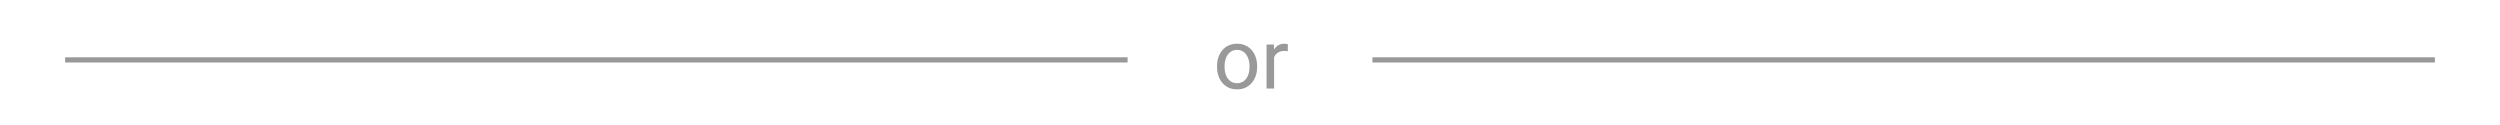 <svg width="480" height="24" viewBox="0 0 480 24" fill="none" xmlns="http://www.w3.org/2000/svg">
<line x1="12.5" y1="11.5" x2="216.5" y2="11.5" stroke="black" stroke-opacity="0.4"/>
<path d="M233.672 12.867V12.688C233.672 12.078 233.76 11.513 233.938 10.992C234.115 10.466 234.37 10.01 234.703 9.625C235.036 9.234 235.44 8.932 235.914 8.719C236.388 8.5 236.919 8.391 237.508 8.391C238.102 8.391 238.635 8.5 239.109 8.719C239.589 8.932 239.995 9.234 240.328 9.625C240.667 10.01 240.924 10.466 241.102 10.992C241.279 11.513 241.367 12.078 241.367 12.688V12.867C241.367 13.477 241.279 14.042 241.102 14.562C240.924 15.083 240.667 15.539 240.328 15.93C239.995 16.315 239.591 16.617 239.117 16.836C238.648 17.049 238.117 17.156 237.523 17.156C236.93 17.156 236.396 17.049 235.922 16.836C235.448 16.617 235.042 16.315 234.703 15.93C234.37 15.539 234.115 15.083 233.938 14.562C233.76 14.042 233.672 13.477 233.672 12.867ZM235.117 12.688V12.867C235.117 13.289 235.167 13.688 235.266 14.062C235.365 14.432 235.513 14.76 235.711 15.047C235.914 15.333 236.167 15.56 236.469 15.727C236.771 15.888 237.122 15.969 237.523 15.969C237.919 15.969 238.266 15.888 238.562 15.727C238.865 15.56 239.115 15.333 239.312 15.047C239.51 14.76 239.659 14.432 239.758 14.062C239.862 13.688 239.914 13.289 239.914 12.867V12.688C239.914 12.271 239.862 11.878 239.758 11.508C239.659 11.133 239.508 10.802 239.305 10.516C239.107 10.224 238.857 9.995 238.555 9.828C238.258 9.661 237.909 9.578 237.508 9.578C237.112 9.578 236.763 9.661 236.461 9.828C236.164 9.995 235.914 10.224 235.711 10.516C235.513 10.802 235.365 11.133 235.266 11.508C235.167 11.878 235.117 12.271 235.117 12.688ZM244.625 9.875V17H243.18V8.547H244.586L244.625 9.875ZM247.266 8.5L247.258 9.844C247.138 9.818 247.023 9.802 246.914 9.797C246.81 9.786 246.69 9.781 246.555 9.781C246.221 9.781 245.927 9.833 245.672 9.938C245.417 10.042 245.201 10.188 245.023 10.375C244.846 10.562 244.706 10.787 244.602 11.047C244.503 11.302 244.438 11.583 244.406 11.891L244 12.125C244 11.615 244.049 11.135 244.148 10.688C244.253 10.24 244.411 9.844 244.625 9.5C244.839 9.151 245.109 8.88 245.438 8.688C245.771 8.49 246.167 8.391 246.625 8.391C246.729 8.391 246.849 8.404 246.984 8.43C247.12 8.451 247.214 8.474 247.266 8.5Z" fill="black" fill-opacity="0.4"/>
<line x1="263.5" y1="11.5" x2="467.5" y2="11.5" stroke="black" stroke-opacity="0.4"/>
</svg>
